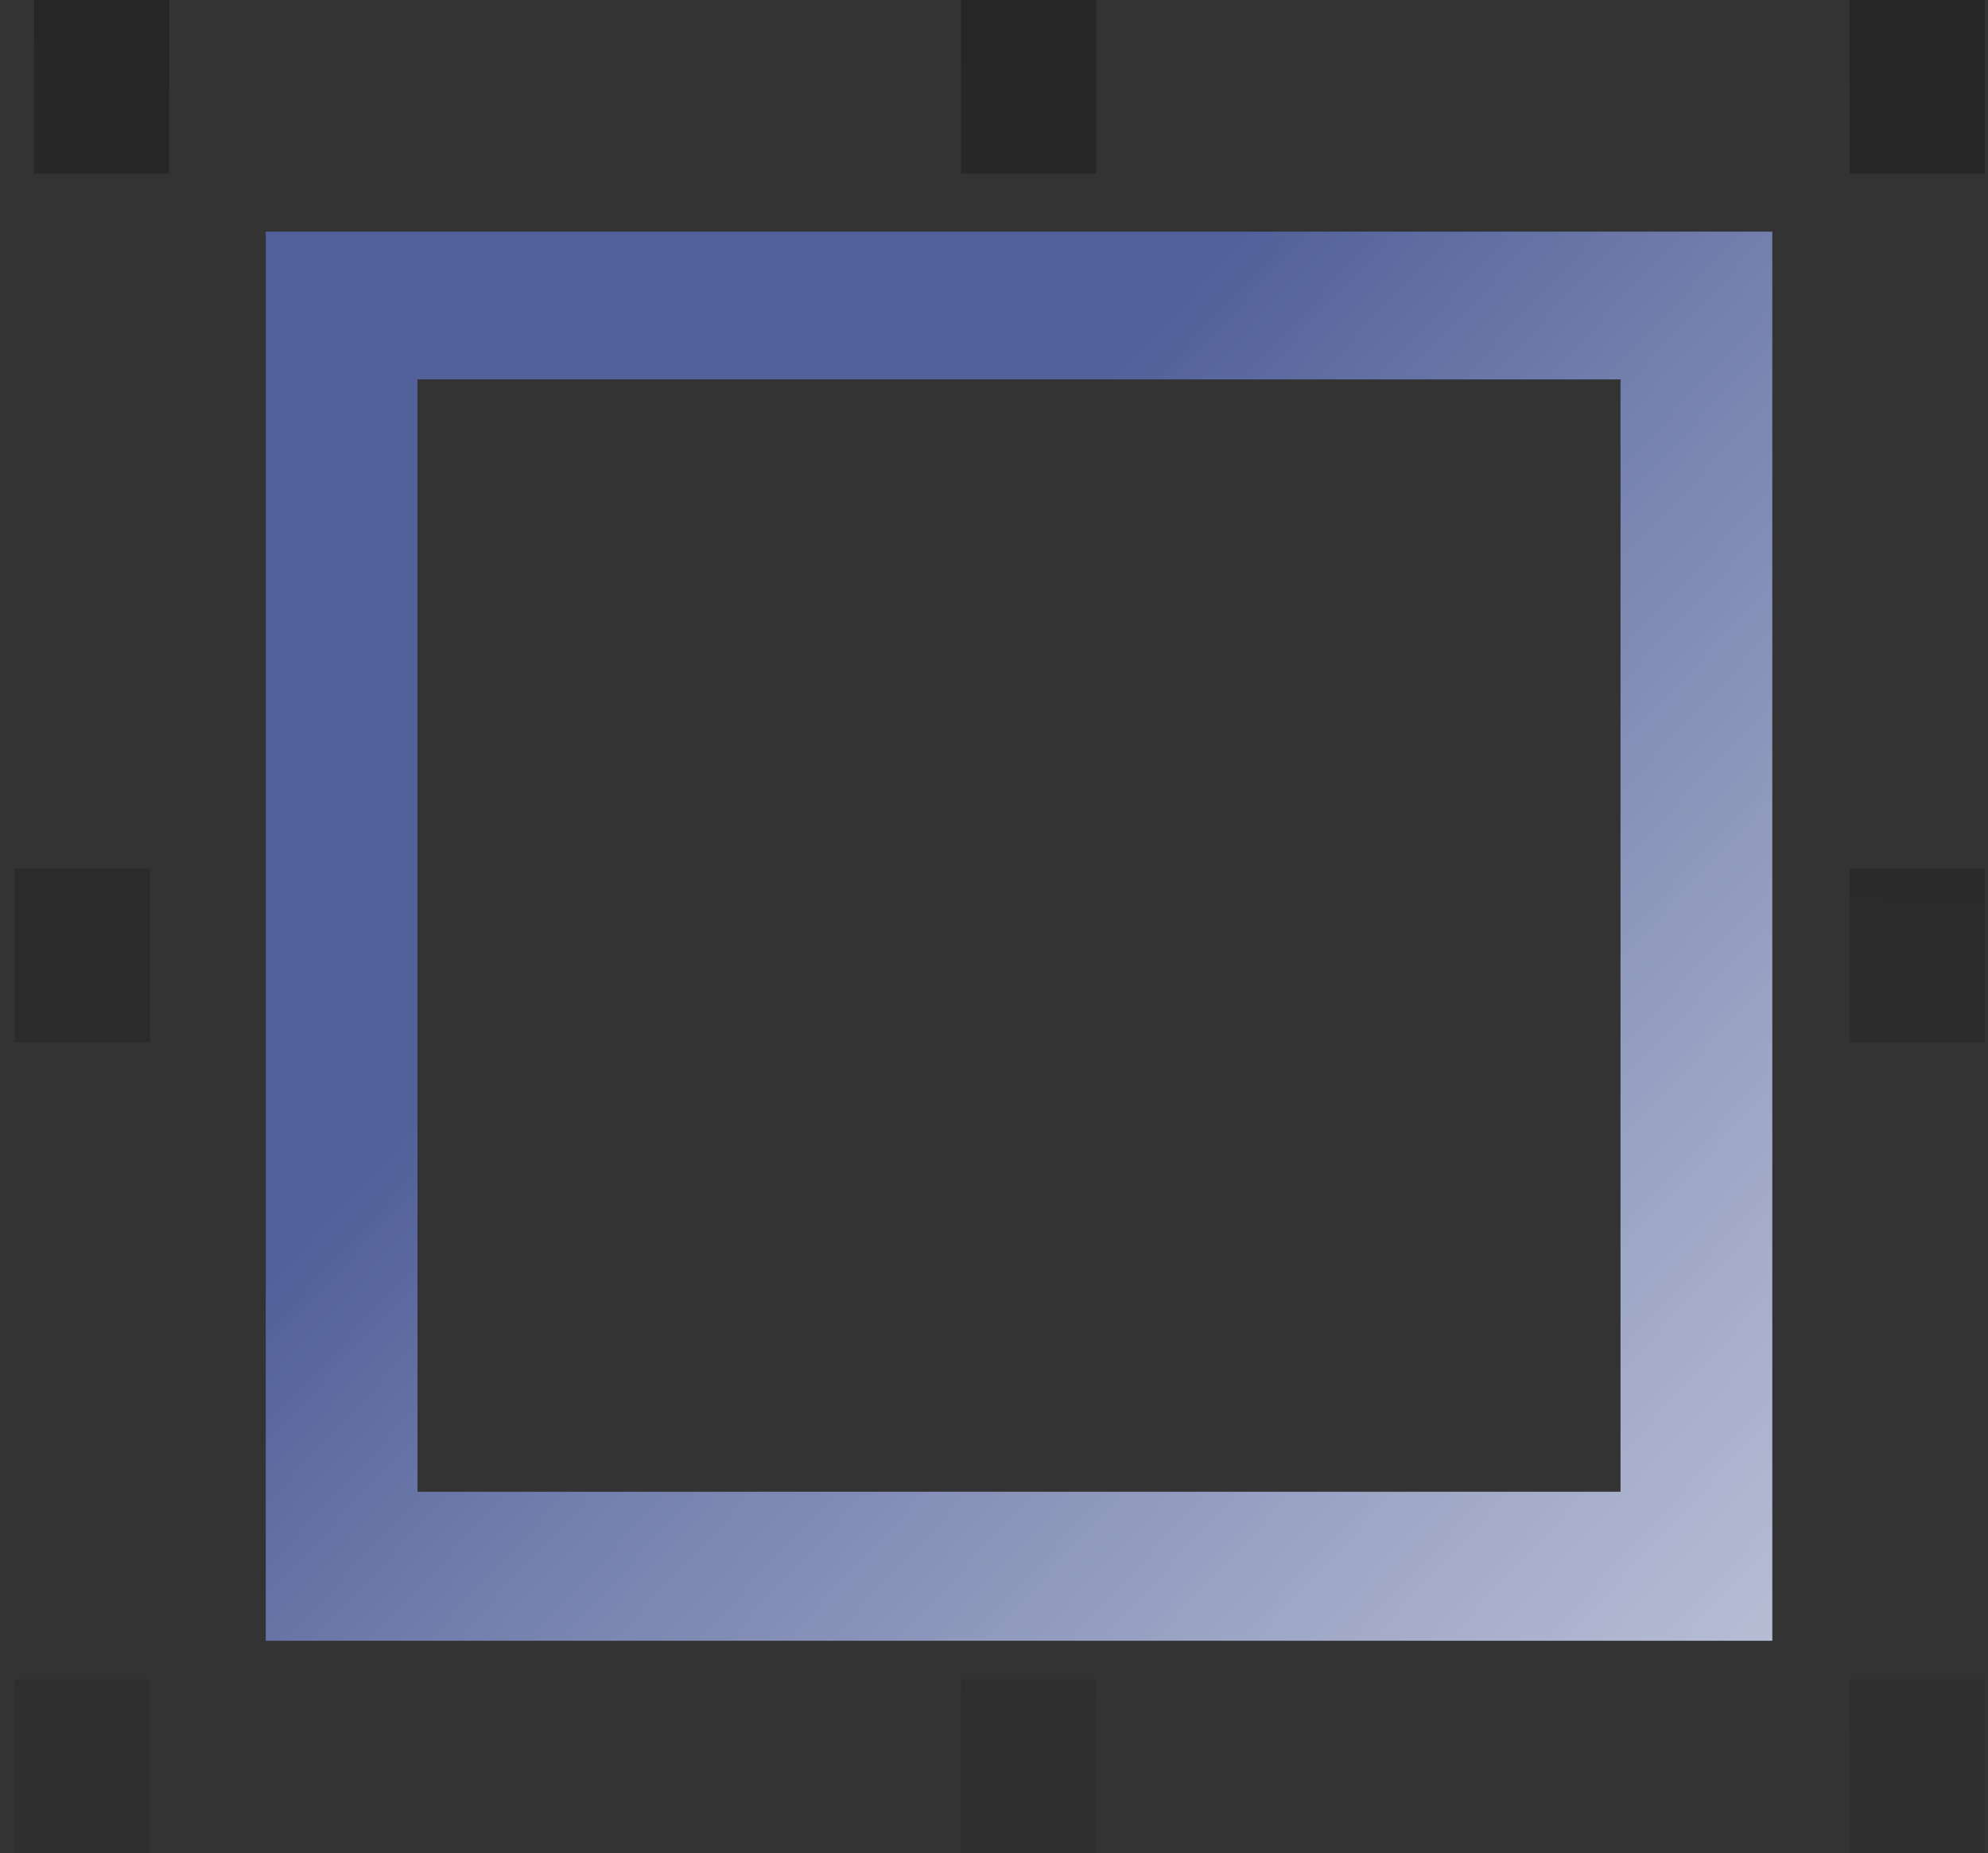 <svg width="103" height="96" viewBox="0 0 103 96" fill="none" xmlns="http://www.w3.org/2000/svg">
<rect x="0" y="0" width="103" height="96" fill="#333333" stroke="none"/>
<rect x="95.826" y="87" width="7.005" height="9" fill="url(#paint0_linear_64_1062)"/>
<rect x="95.826" y="45" width="7.005" height="9" fill="url(#paint1_linear_64_1062)"/>
<rect x="0.76" y="87" width="7.005" height="9" fill="url(#paint2_linear_64_1062)"/>
<rect x="0.76" y="45" width="7.005" height="9" fill="url(#paint3_linear_64_1062)"/>
<rect x="95.826" width="7.005" height="9" fill="url(#paint4_linear_64_1062)"/>
<rect x="1.761" width="7.005" height="9" fill="url(#paint5_linear_64_1062)"/>
<rect x="49.794" width="7.005" height="9" fill="url(#paint6_linear_64_1062)"/>
<rect x="49.794" y="87" width="7.005" height="9" fill="url(#paint7_linear_64_1062)"/>
<path fill-rule="evenodd" clip-rule="evenodd" d="M13.769 85H91.823V12H13.769V85ZM83.961 77.282H21.631V19.656H83.961V77.282Z" fill="#505F98"/>
<path fill-rule="evenodd" clip-rule="evenodd" d="M13.769 85H91.823V12H13.769V85ZM83.961 77.282H21.631V19.656H83.961V77.282Z" fill="url(#paint8_linear_64_1062)"/>
<defs>
<linearGradient id="paint0_linear_64_1062" x1="323.503" y1="140.704" x2="342.69" y2="-437.215" gradientUnits="userSpaceOnUse">
<stop stop-color="#010101" stop-opacity="0.01"/>
<stop offset="0.95" stop-color="#010101"/>
</linearGradient>
<linearGradient id="paint1_linear_64_1062" x1="322.651" y1="141.045" x2="341.838" y2="-436.875" gradientUnits="userSpaceOnUse">
<stop stop-color="#010101" stop-opacity="0.01"/>
<stop offset="0.95" stop-color="#010101"/>
</linearGradient>
<linearGradient id="paint2_linear_64_1062" x1="228.472" y1="138.354" x2="247.688" y2="-439.565" gradientUnits="userSpaceOnUse">
<stop stop-color="#010101" stop-opacity="0.01"/>
<stop offset="0.95" stop-color="#010101"/>
</linearGradient>
<linearGradient id="paint3_linear_64_1062" x1="227.62" y1="138.694" x2="246.836" y2="-439.224" gradientUnits="userSpaceOnUse">
<stop stop-color="#010101" stop-opacity="0.01"/>
<stop offset="0.95" stop-color="#010101"/>
</linearGradient>
<linearGradient id="paint4_linear_64_1062" x1="321.712" y1="142.545" x2="340.928" y2="-435.373" gradientUnits="userSpaceOnUse">
<stop stop-color="#010101" stop-opacity="0.01"/>
<stop offset="0.95" stop-color="#010101"/>
</linearGradient>
<linearGradient id="paint5_linear_64_1062" x1="227.682" y1="140.236" x2="246.87" y2="-437.683" gradientUnits="userSpaceOnUse">
<stop stop-color="#010101" stop-opacity="0.01"/>
<stop offset="0.95" stop-color="#010101"/>
</linearGradient>
<linearGradient id="paint6_linear_64_1062" x1="275.672" y1="141.396" x2="294.888" y2="-436.501" gradientUnits="userSpaceOnUse">
<stop stop-color="#010101" stop-opacity="0.01"/>
<stop offset="0.95" stop-color="#010101"/>
</linearGradient>
<linearGradient id="paint7_linear_64_1062" x1="277.488" y1="138.843" x2="296.704" y2="-439.075" gradientUnits="userSpaceOnUse">
<stop stop-color="#010101" stop-opacity="0.01"/>
<stop offset="0.95" stop-color="#010101"/>
</linearGradient>
<linearGradient id="paint8_linear_64_1062" x1="-67.59" y1="153.399" x2="164.643" y2="370.094" gradientUnits="userSpaceOnUse">
<stop stop-color="white" stop-opacity="0.01"/>
<stop offset="0.07" stop-color="white" stop-opacity="0.22"/>
<stop offset="0.16" stop-color="white" stop-opacity="0.45"/>
<stop offset="0.25" stop-color="white" stop-opacity="0.65"/>
<stop offset="0.33" stop-color="white" stop-opacity="0.8"/>
<stop offset="0.4" stop-color="white" stop-opacity="0.91"/>
<stop offset="0.46" stop-color="white" stop-opacity="0.98"/>
<stop offset="0.51" stop-color="white"/>
</linearGradient>
</defs>
</svg>
